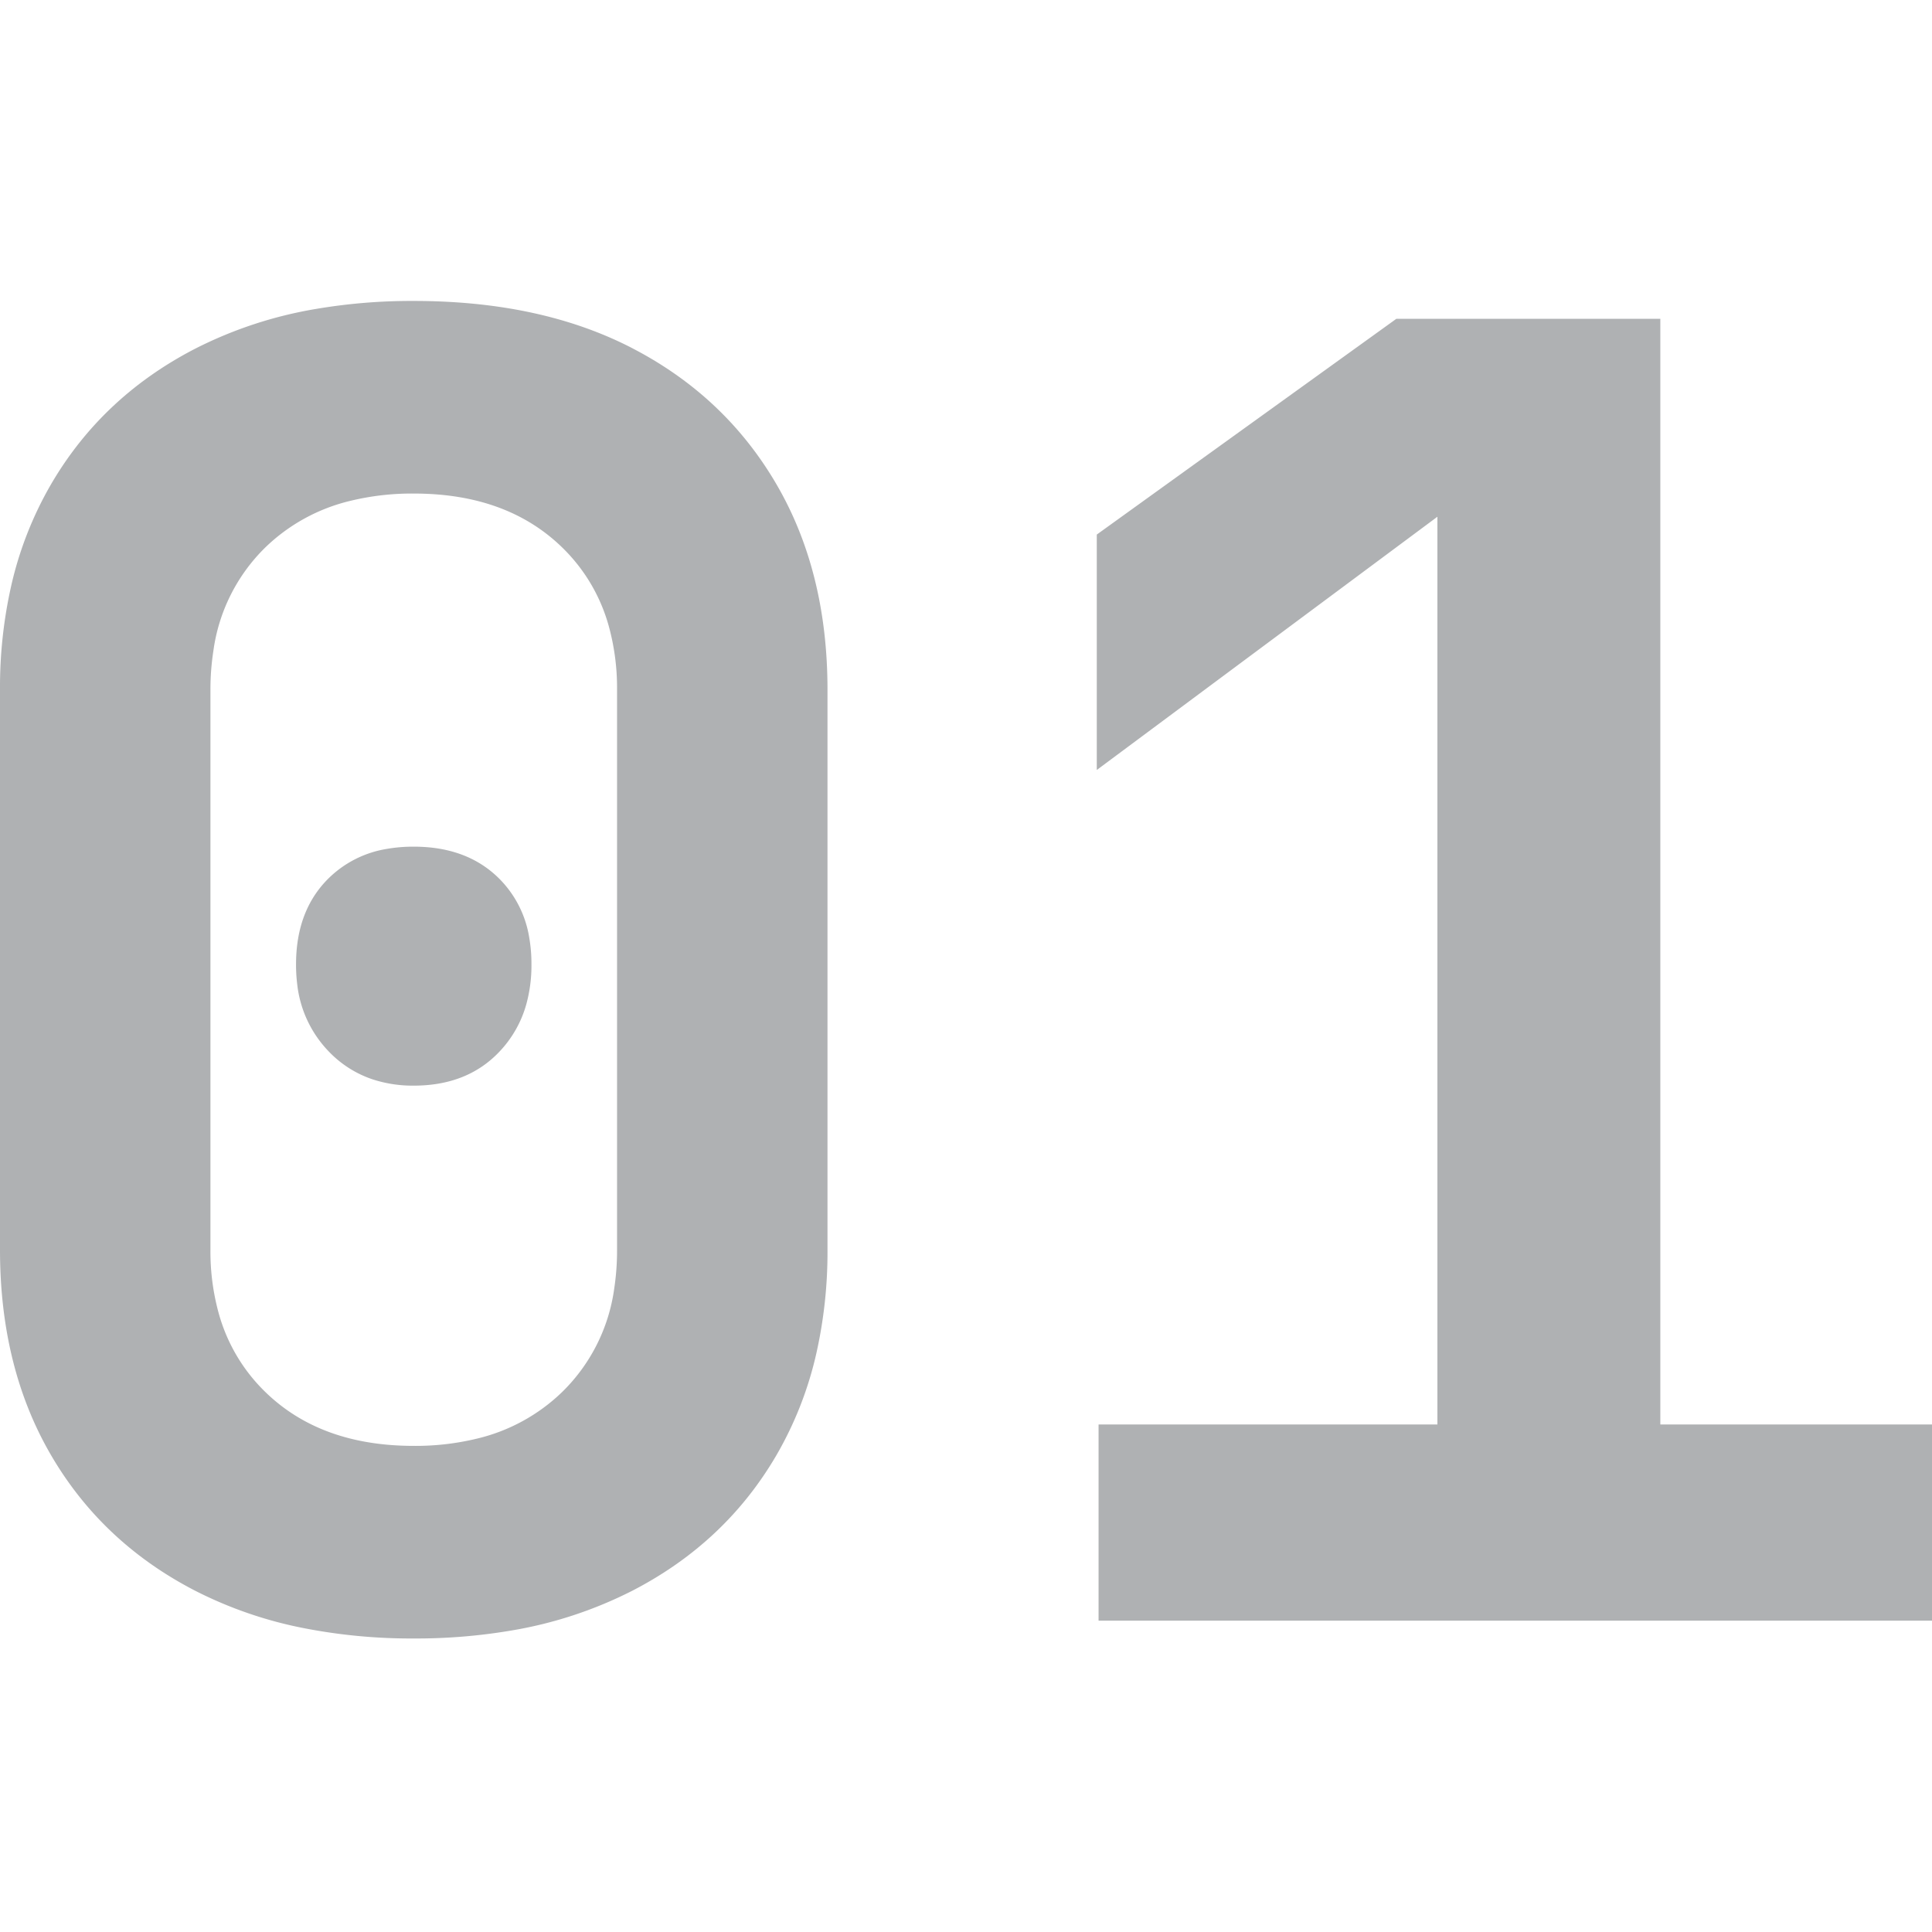 <svg width="13" height="13" viewBox="0 0 13 13" xmlns="http://www.w3.org/2000/svg">
  <g transform="scale(.75),translate(0, 2.7)" fill="#AFB1B3">
    <path d="M 17.344 11.84 L 9.856 11.84 L 9.856 10.08 L 12.896 10.08 L 12.896 1.936 L 9.84 4.208 L 9.84 2.096 L 12.528 0.16 L 14.896 0.16 L 14.896 10.08 L 17.344 10.08 L 17.344 11.84 Z M 0 8.512 L 0 3.488 A 4.139 4.139 0 0 1 0.1 2.558 A 3.246 3.246 0 0 1 0.456 1.648 Q 0.912 0.864 1.744 0.432 A 3.751 3.751 0 0 1 2.839 0.071 A 5.109 5.109 0 0 1 3.712 0 Q 4.854 0 5.673 0.424 A 3.233 3.233 0 0 1 5.688 0.432 Q 6.512 0.864 6.968 1.648 Q 7.424 2.432 7.424 3.488 L 7.424 8.512 A 4.139 4.139 0 0 1 7.324 9.442 A 3.246 3.246 0 0 1 6.968 10.352 Q 6.512 11.136 5.68 11.568 A 3.751 3.751 0 0 1 4.585 11.929 A 5.109 5.109 0 0 1 3.712 12 A 5.023 5.023 0 0 1 2.745 11.911 A 3.708 3.708 0 0 1 1.744 11.568 Q 0.912 11.136 0.456 10.352 Q 0 9.568 0 8.512 Z M 5.536 8.512 L 5.536 3.488 A 2.09 2.09 0 0 0 5.463 2.922 A 1.563 1.563 0 0 0 5.04 2.208 Q 4.544 1.728 3.712 1.728 A 2.336 2.336 0 0 0 3.141 1.794 A 1.644 1.644 0 0 0 2.384 2.208 A 1.601 1.601 0 0 0 1.914 3.142 A 2.266 2.266 0 0 0 1.888 3.488 L 1.888 8.512 A 2.09 2.09 0 0 0 1.961 9.078 A 1.563 1.563 0 0 0 2.384 9.792 Q 2.88 10.272 3.712 10.272 A 2.336 2.336 0 0 0 4.283 10.206 A 1.644 1.644 0 0 0 5.04 9.792 A 1.601 1.601 0 0 0 5.511 8.858 A 2.266 2.266 0 0 0 5.536 8.512 Z M 3.344 6.984 A 1.156 1.156 0 0 0 3.712 7.04 Q 4.192 7.04 4.48 6.736 A 1.01 1.01 0 0 0 4.721 6.313 A 1.307 1.307 0 0 0 4.768 5.952 A 1.375 1.375 0 0 0 4.748 5.711 A 0.964 0.964 0 0 0 4.48 5.184 Q 4.192 4.896 3.712 4.896 A 1.375 1.375 0 0 0 3.471 4.916 A 0.964 0.964 0 0 0 2.944 5.184 Q 2.656 5.472 2.656 5.952 A 1.41 1.41 0 0 0 2.666 6.126 A 1.031 1.031 0 0 0 2.952 6.736 A 0.969 0.969 0 0 0 3.344 6.984 Z"/>
  </g>
</svg>